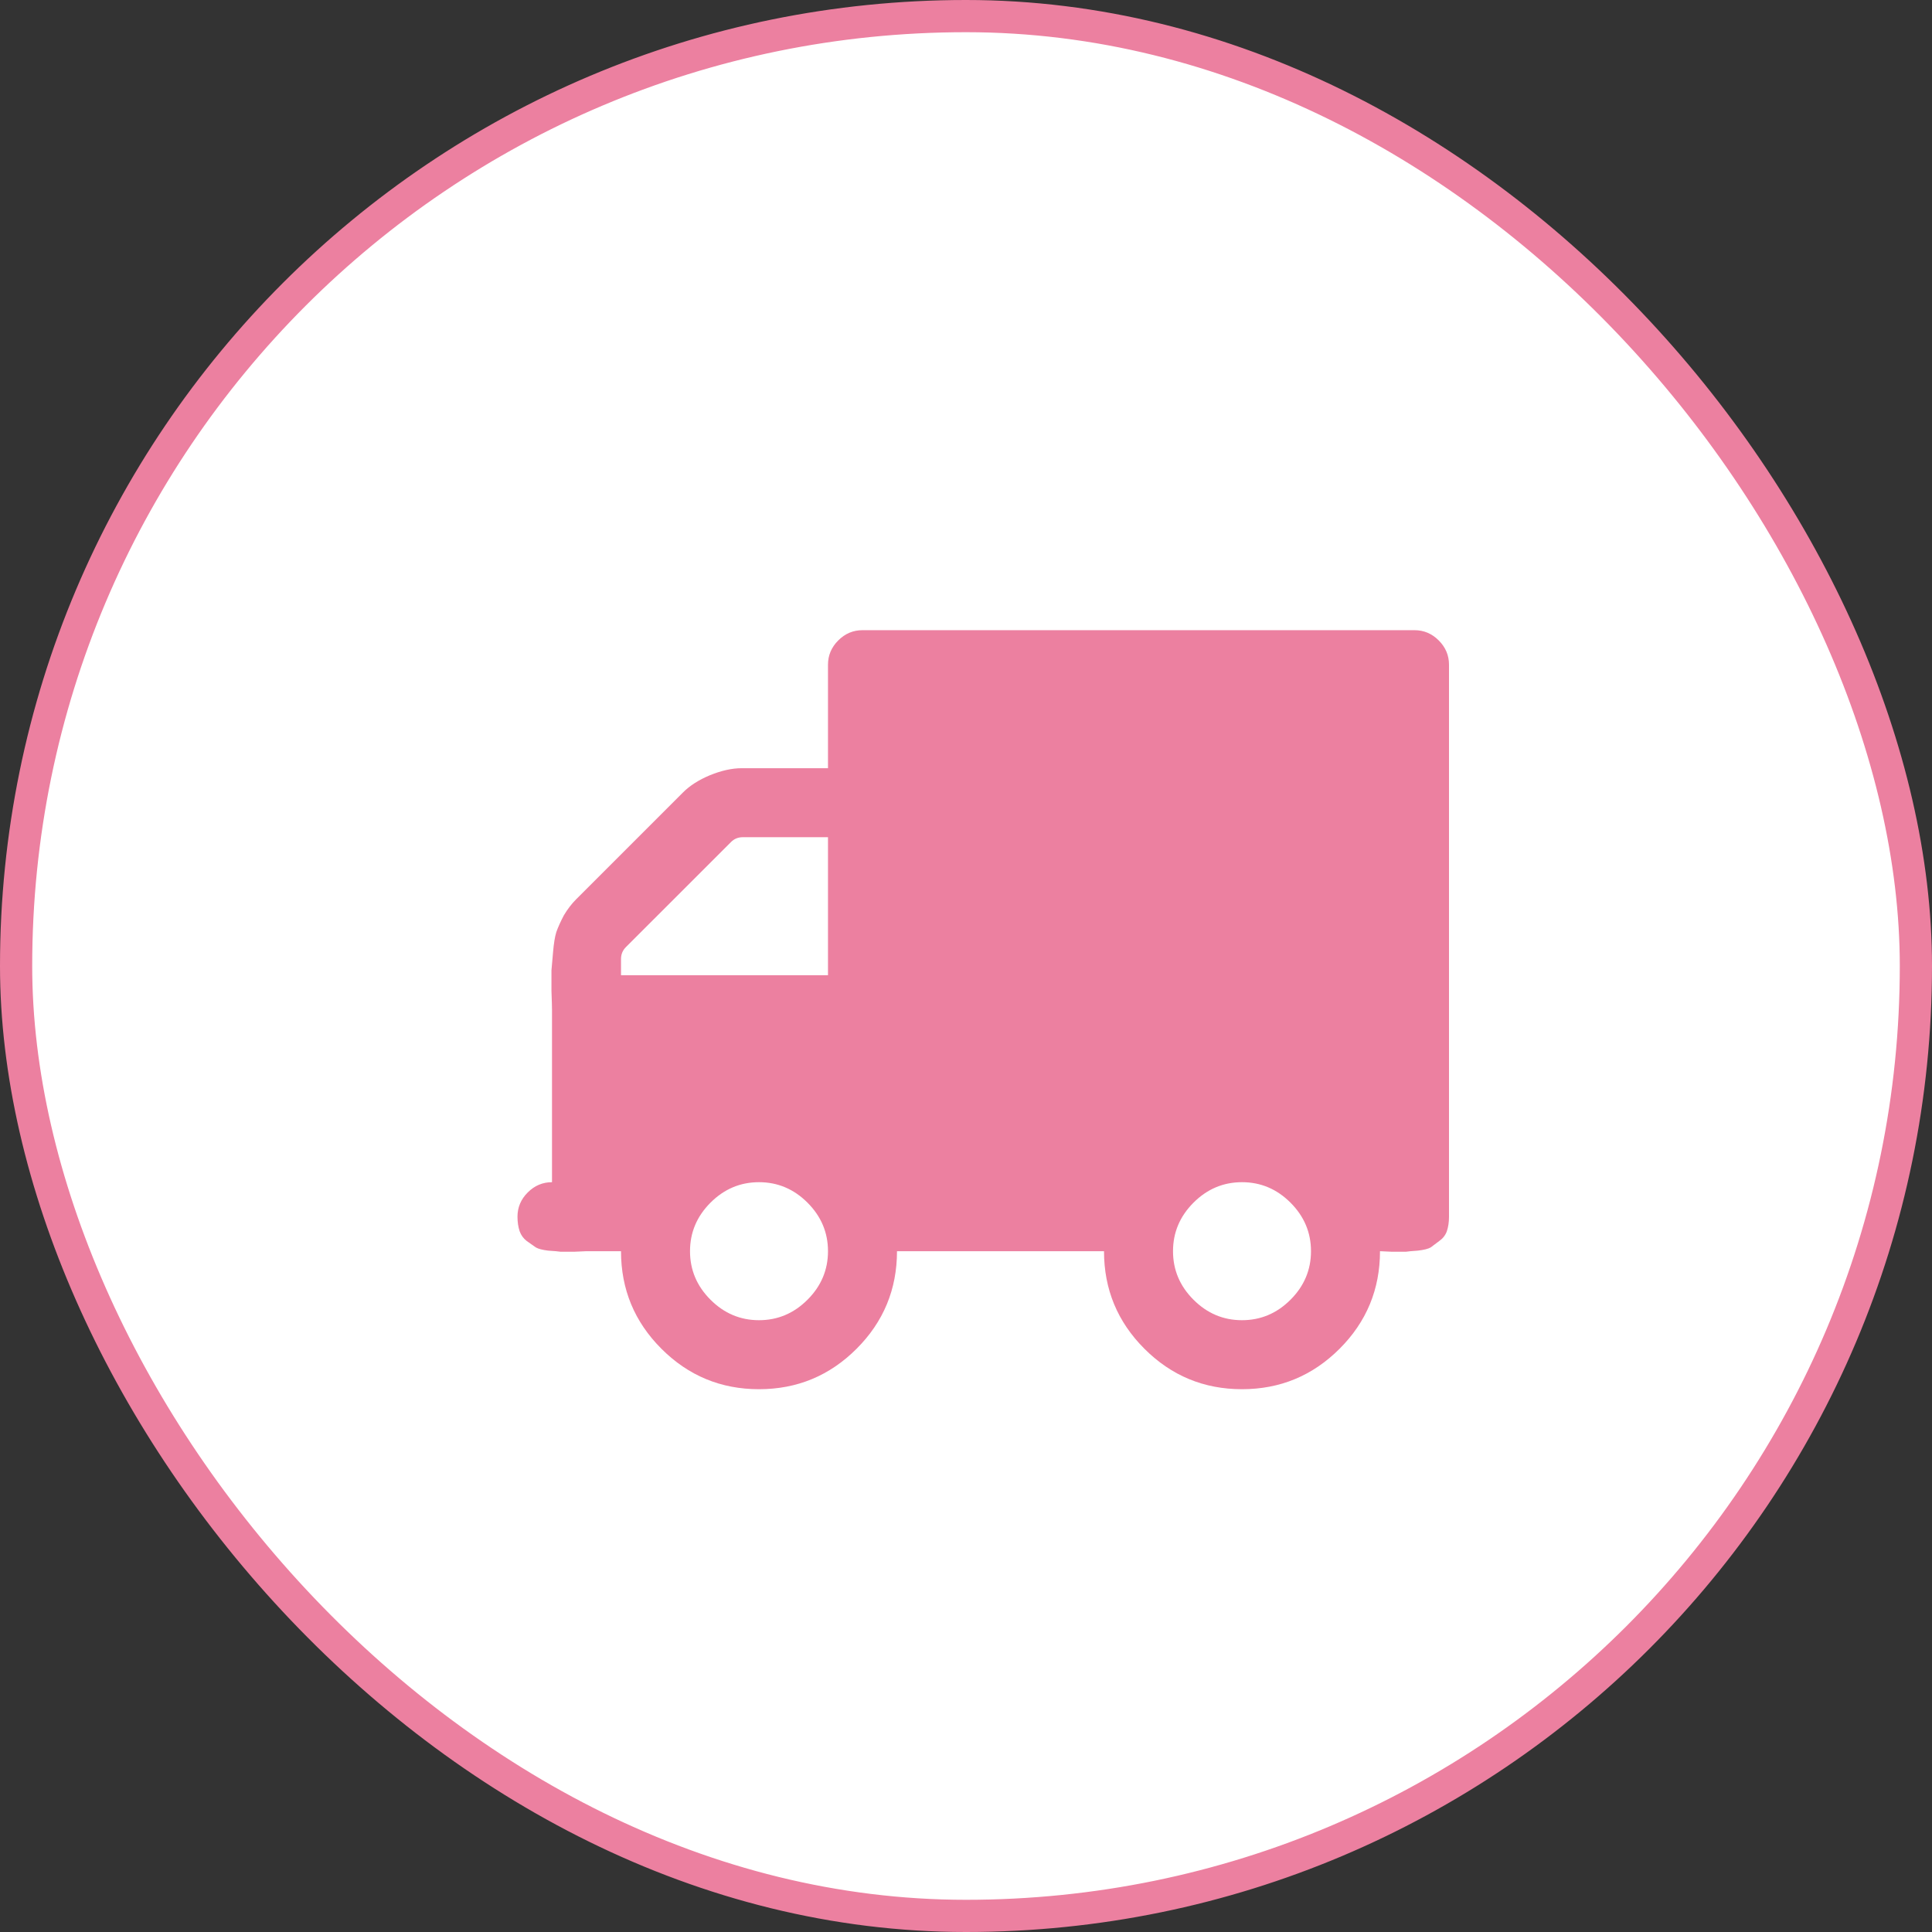 <svg width="60" height="60" viewBox="0 0 60 60" fill="none" xmlns="http://www.w3.org/2000/svg">
<rect x="0" y="0" width="60" height="60" fill="#333333" stroke="none"/>
<rect x="0.5" y="0.5" width="59" height="59" rx="29.5" fill="white" stroke="#EC80A0"/>
<path d="M25.078 40.364C25.502 39.94 25.714 39.438 25.714 38.857C25.714 38.277 25.502 37.775 25.078 37.35C24.654 36.926 24.152 36.714 23.571 36.714C22.991 36.714 22.489 36.926 22.065 37.35C21.641 37.775 21.429 38.277 21.429 38.857C21.429 39.438 21.641 39.94 22.065 40.364C22.489 40.788 22.991 41 23.571 41C24.152 41 24.654 40.788 25.078 40.364ZM19.286 30.286H25.714V26H23.069C22.924 26 22.801 26.05 22.701 26.151L19.436 29.415C19.336 29.516 19.286 29.638 19.286 29.784V30.286ZM40.078 40.364C40.502 39.94 40.714 39.438 40.714 38.857C40.714 38.277 40.502 37.775 40.078 37.35C39.654 36.926 39.152 36.714 38.571 36.714C37.991 36.714 37.489 36.926 37.065 37.35C36.641 37.775 36.429 38.277 36.429 38.857C36.429 39.438 36.641 39.94 37.065 40.364C37.489 40.788 37.991 41 38.571 41C39.152 41 39.654 40.788 40.078 40.364ZM45 20.643V37.786C45 37.953 44.978 38.104 44.933 38.238C44.888 38.361 44.81 38.461 44.699 38.539C44.598 38.617 44.509 38.684 44.431 38.74C44.353 38.785 44.219 38.818 44.029 38.84C43.85 38.852 43.728 38.863 43.661 38.874C43.594 38.874 43.449 38.874 43.225 38.874C43.013 38.863 42.891 38.857 42.857 38.857C42.857 40.04 42.439 41.05 41.602 41.887C40.764 42.724 39.755 43.143 38.571 43.143C37.388 43.143 36.378 42.724 35.541 41.887C34.704 41.05 34.286 40.04 34.286 38.857H27.857C27.857 40.04 27.439 41.05 26.602 41.887C25.765 42.724 24.755 43.143 23.571 43.143C22.388 43.143 21.378 42.724 20.541 41.887C19.704 41.05 19.286 40.04 19.286 38.857H18.214C18.181 38.857 18.052 38.863 17.829 38.874C17.617 38.874 17.478 38.874 17.411 38.874C17.344 38.863 17.215 38.852 17.026 38.84C16.847 38.818 16.719 38.785 16.641 38.74C16.562 38.684 16.468 38.617 16.356 38.539C16.256 38.461 16.183 38.361 16.138 38.238C16.094 38.104 16.071 37.953 16.071 37.786C16.071 37.495 16.177 37.244 16.39 37.032C16.602 36.82 16.853 36.714 17.143 36.714V31.357C17.143 31.268 17.137 31.073 17.126 30.771C17.126 30.47 17.126 30.258 17.126 30.135C17.137 30.012 17.154 29.823 17.176 29.566C17.199 29.298 17.232 29.091 17.277 28.946C17.333 28.79 17.411 28.617 17.511 28.427C17.623 28.238 17.751 28.07 17.896 27.925L21.211 24.61C21.423 24.398 21.702 24.22 22.048 24.075C22.405 23.93 22.734 23.857 23.036 23.857H25.714V20.643C25.714 20.353 25.82 20.102 26.032 19.89C26.244 19.677 26.495 19.571 26.786 19.571H43.929C44.219 19.571 44.47 19.677 44.682 19.89C44.894 20.102 45 20.353 45 20.643Z" fill="#EC80A0"/>
</svg>
